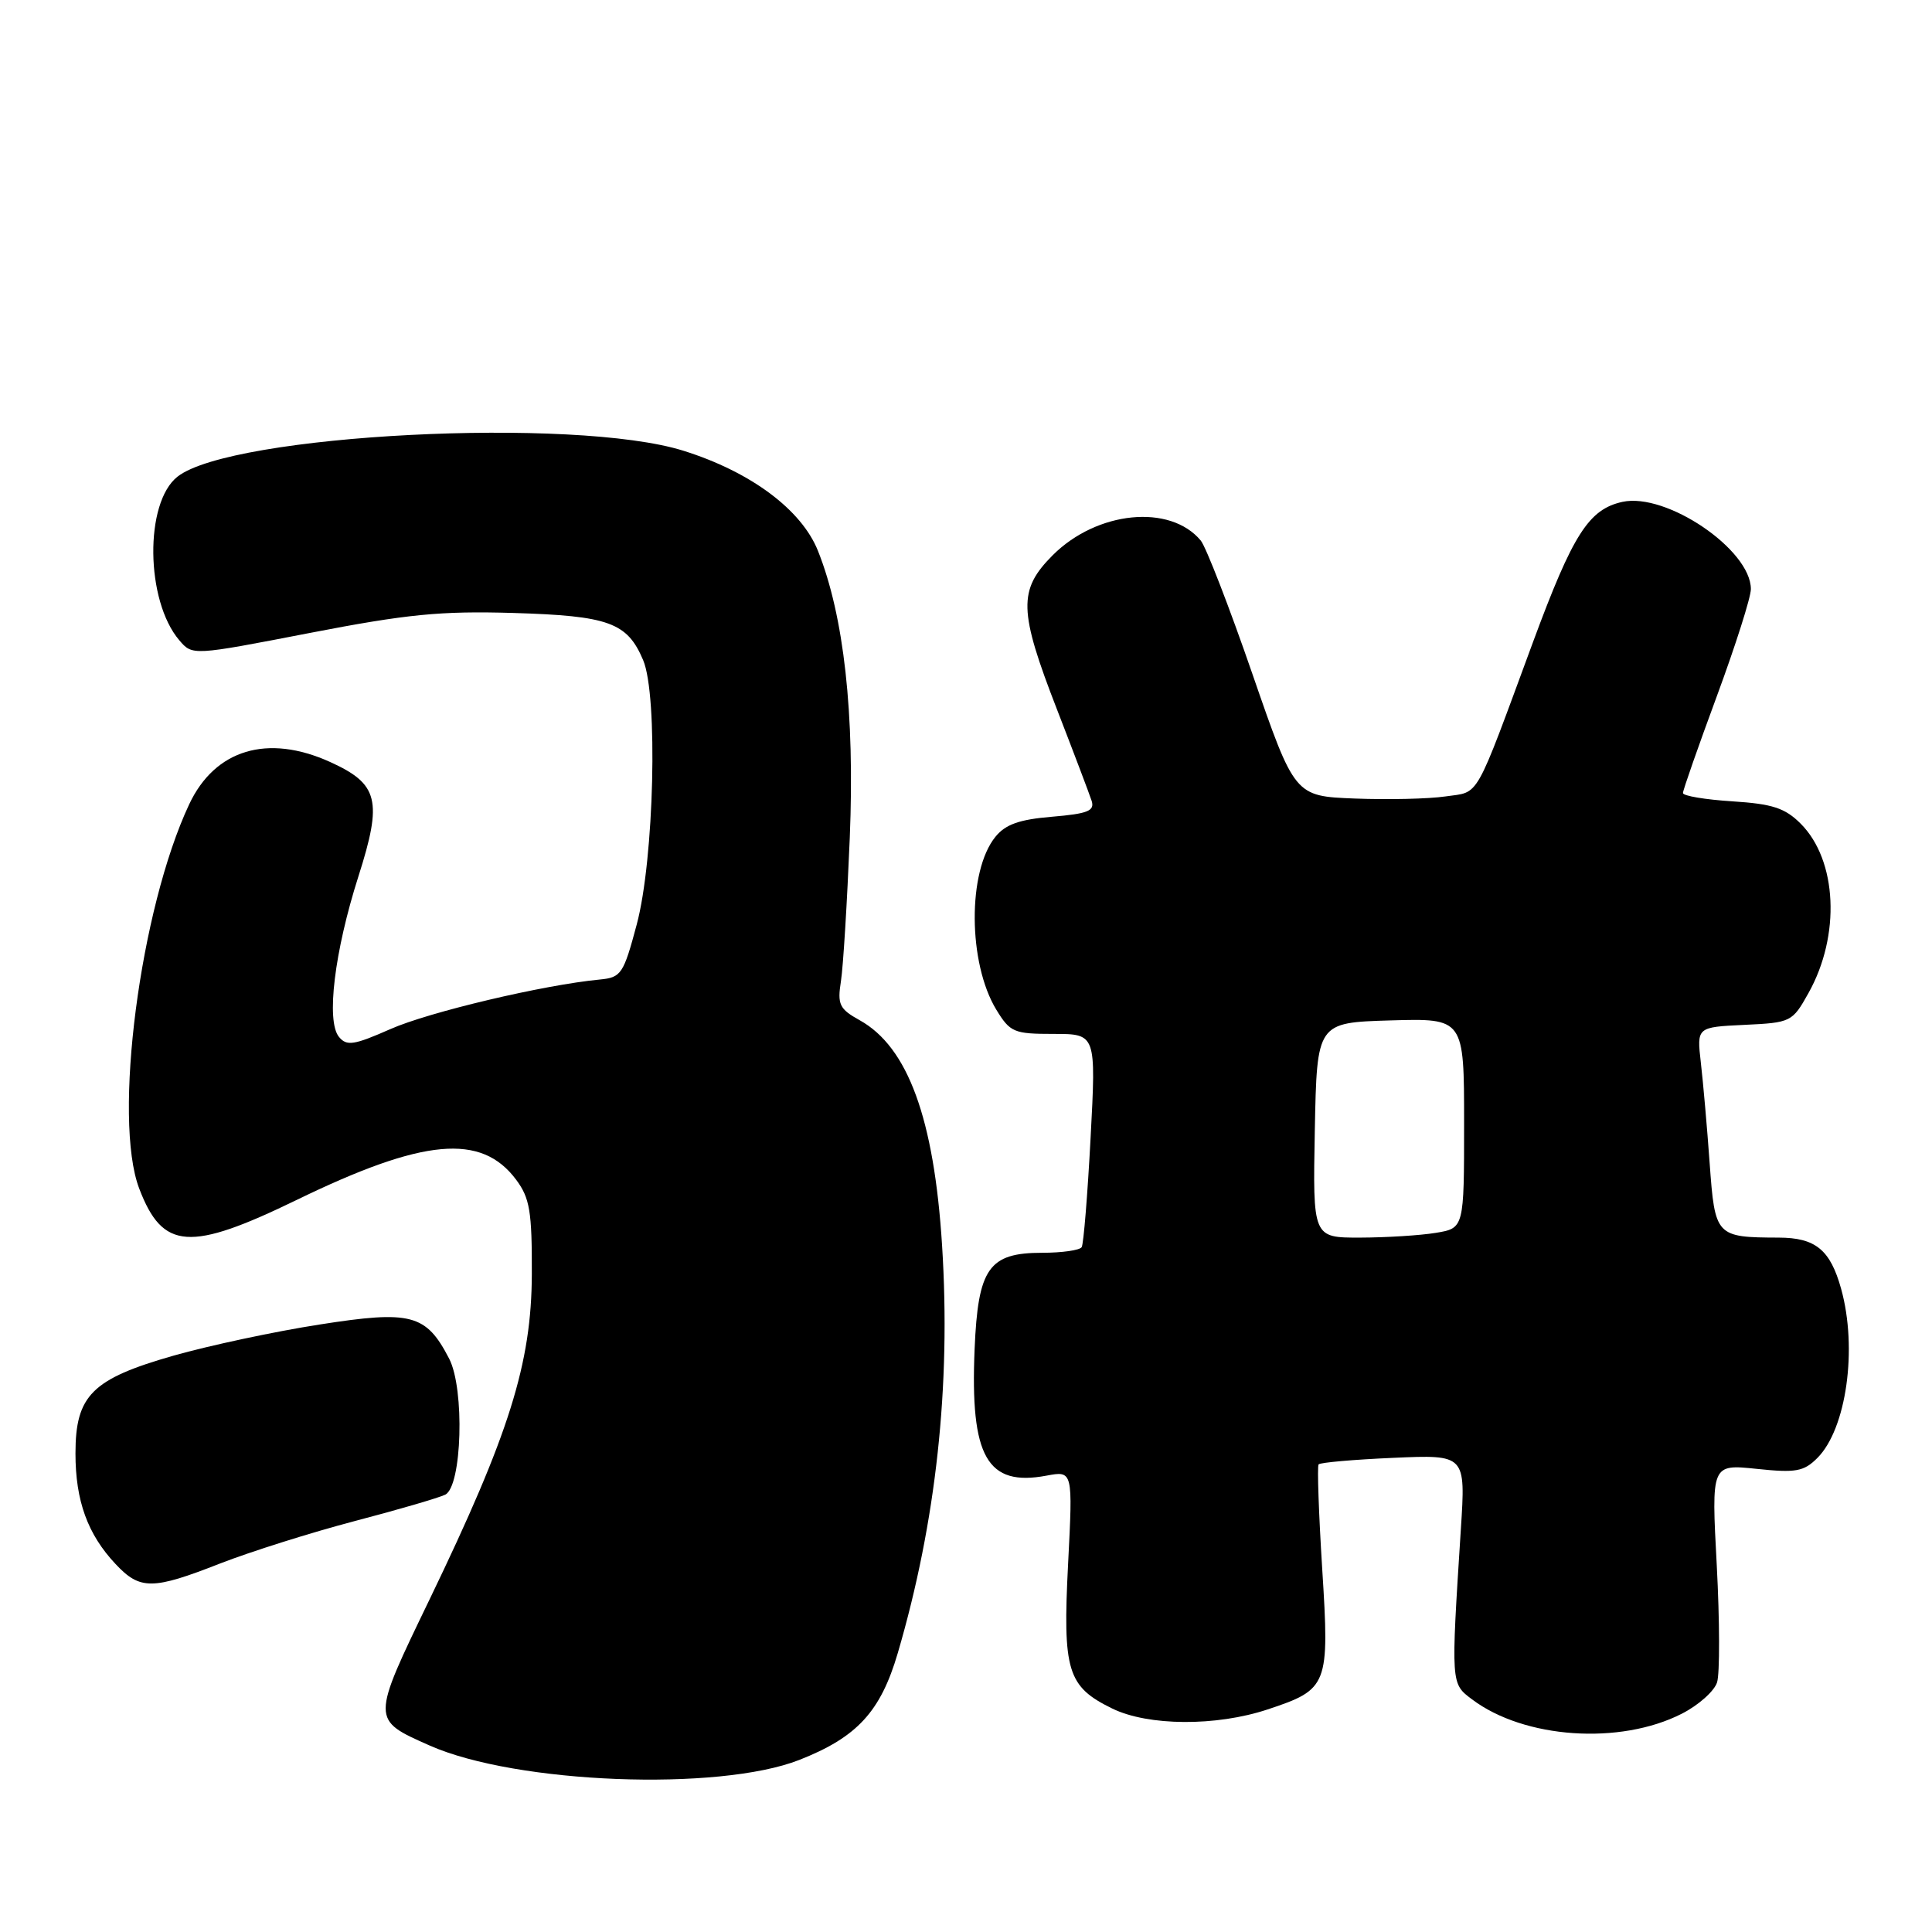 <?xml version="1.0" encoding="UTF-8" standalone="no"?>
<!DOCTYPE svg PUBLIC "-//W3C//DTD SVG 1.1//EN" "http://www.w3.org/Graphics/SVG/1.1/DTD/svg11.dtd" >
<svg xmlns="http://www.w3.org/2000/svg" xmlns:xlink="http://www.w3.org/1999/xlink" version="1.1" viewBox="0 0 256 256">
 <g >
 <path fill="currentColor"
d=" M 105.91 233.20 C 113.57 230.19 116.68 226.81 118.96 219.04 C 124.05 201.67 126.01 183.63 124.83 165.03 C 123.77 148.22 120.30 138.74 113.92 135.19 C 111.22 133.69 110.94 133.11 111.43 130.00 C 111.73 128.07 112.25 119.53 112.60 111.00 C 113.27 94.55 111.83 81.62 108.38 72.98 C 106.20 67.53 99.47 62.52 90.57 59.73 C 76.18 55.20 30.68 57.53 23.52 63.16 C 19.13 66.61 19.28 79.60 23.76 84.84 C 25.50 86.88 25.50 86.88 41.00 83.88 C 53.96 81.37 58.39 80.94 68.00 81.22 C 80.67 81.60 83.11 82.48 85.22 87.47 C 87.21 92.17 86.68 113.88 84.37 122.50 C 82.62 129.06 82.31 129.52 79.50 129.79 C 72.03 130.50 56.83 134.10 51.73 136.36 C 46.90 138.49 45.94 138.64 44.92 137.40 C 43.19 135.32 44.31 126.09 47.50 116.10 C 50.70 106.07 50.16 103.88 43.75 100.97 C 35.46 97.21 28.49 99.30 25.07 106.57 C 18.55 120.45 14.93 148.29 18.45 157.50 C 21.56 165.64 25.13 165.89 39.35 158.98 C 56.12 150.83 63.79 150.13 68.40 156.33 C 70.20 158.75 70.50 160.53 70.47 168.83 C 70.43 180.66 67.49 190.03 56.94 211.89 C 49.16 228.01 49.16 227.84 56.93 231.29 C 68.36 236.36 95.20 237.40 105.91 233.20 Z  M 222.84 227.08 C 225.05 225.96 227.16 224.08 227.52 222.92 C 227.89 221.76 227.87 214.78 227.48 207.41 C 226.76 194.01 226.76 194.01 232.75 194.63 C 237.96 195.18 239.01 194.99 240.81 193.19 C 244.66 189.34 246.16 178.70 243.96 170.78 C 242.52 165.60 240.57 164.00 235.68 163.99 C 227.36 163.96 227.24 163.82 226.54 154.15 C 226.20 149.39 225.67 143.38 225.37 140.80 C 224.83 136.10 224.83 136.10 231.14 135.80 C 237.32 135.51 237.49 135.42 239.63 131.59 C 243.91 123.95 243.45 114.00 238.60 109.14 C 236.52 107.06 234.86 106.52 229.53 106.18 C 225.94 105.95 223.00 105.46 223.00 105.08 C 223.00 104.70 225.03 98.91 227.50 92.22 C 229.97 85.52 232.00 79.15 232.00 78.06 C 232.00 72.83 220.80 65.23 214.98 66.50 C 210.52 67.48 208.42 70.78 203.16 85.00 C 195.26 106.41 196.13 104.86 191.54 105.53 C 189.32 105.86 183.91 105.98 179.52 105.81 C 171.55 105.50 171.55 105.50 165.96 89.33 C 162.89 80.43 159.80 72.47 159.11 71.63 C 155.05 66.74 145.36 67.70 139.49 73.57 C 134.89 78.18 134.97 80.92 140.07 94.04 C 142.30 99.79 144.36 105.23 144.65 106.12 C 145.07 107.45 144.14 107.82 139.42 108.22 C 135.07 108.58 133.23 109.23 131.89 110.89 C 128.19 115.46 128.26 127.60 132.01 133.78 C 133.85 136.79 134.33 137.00 139.61 137.00 C 145.24 137.00 145.24 137.00 144.51 150.75 C 144.11 158.31 143.58 164.84 143.33 165.25 C 143.09 165.66 140.73 166.00 138.10 166.00 C 131.02 166.00 129.59 168.03 129.14 178.77 C 128.54 193.06 130.79 197.01 138.67 195.53 C 142.16 194.88 142.16 194.88 141.53 207.19 C 140.80 221.42 141.42 223.48 147.38 226.39 C 152.14 228.72 161.16 228.77 167.96 226.51 C 175.99 223.85 176.18 223.36 175.20 207.89 C 174.74 200.53 174.52 194.30 174.72 194.04 C 174.91 193.79 179.38 193.40 184.64 193.17 C 194.21 192.75 194.21 192.75 193.57 202.63 C 192.25 223.27 192.24 223.06 195.06 225.18 C 201.98 230.39 214.66 231.25 222.84 227.08 Z  M 29.22 207.15 C 33.23 205.59 41.22 203.07 47.00 201.55 C 52.78 200.04 58.17 198.46 59.00 198.05 C 61.22 196.93 61.59 184.05 59.52 180.04 C 56.46 174.12 54.49 173.60 42.32 175.51 C 36.40 176.43 27.72 178.29 23.03 179.62 C 12.19 182.71 10.00 184.89 10.00 192.59 C 10.00 198.86 11.61 203.31 15.32 207.25 C 18.56 210.70 20.20 210.69 29.22 207.15 Z  M 174.22 149.75 C 174.50 135.50 174.50 135.50 184.25 135.21 C 194.00 134.93 194.00 134.93 194.00 148.83 C 194.00 162.74 194.00 162.74 190.25 163.36 C 188.19 163.70 183.68 163.98 180.22 163.99 C 173.95 164.00 173.95 164.00 174.22 149.75 Z "/>
</g>
</svg>